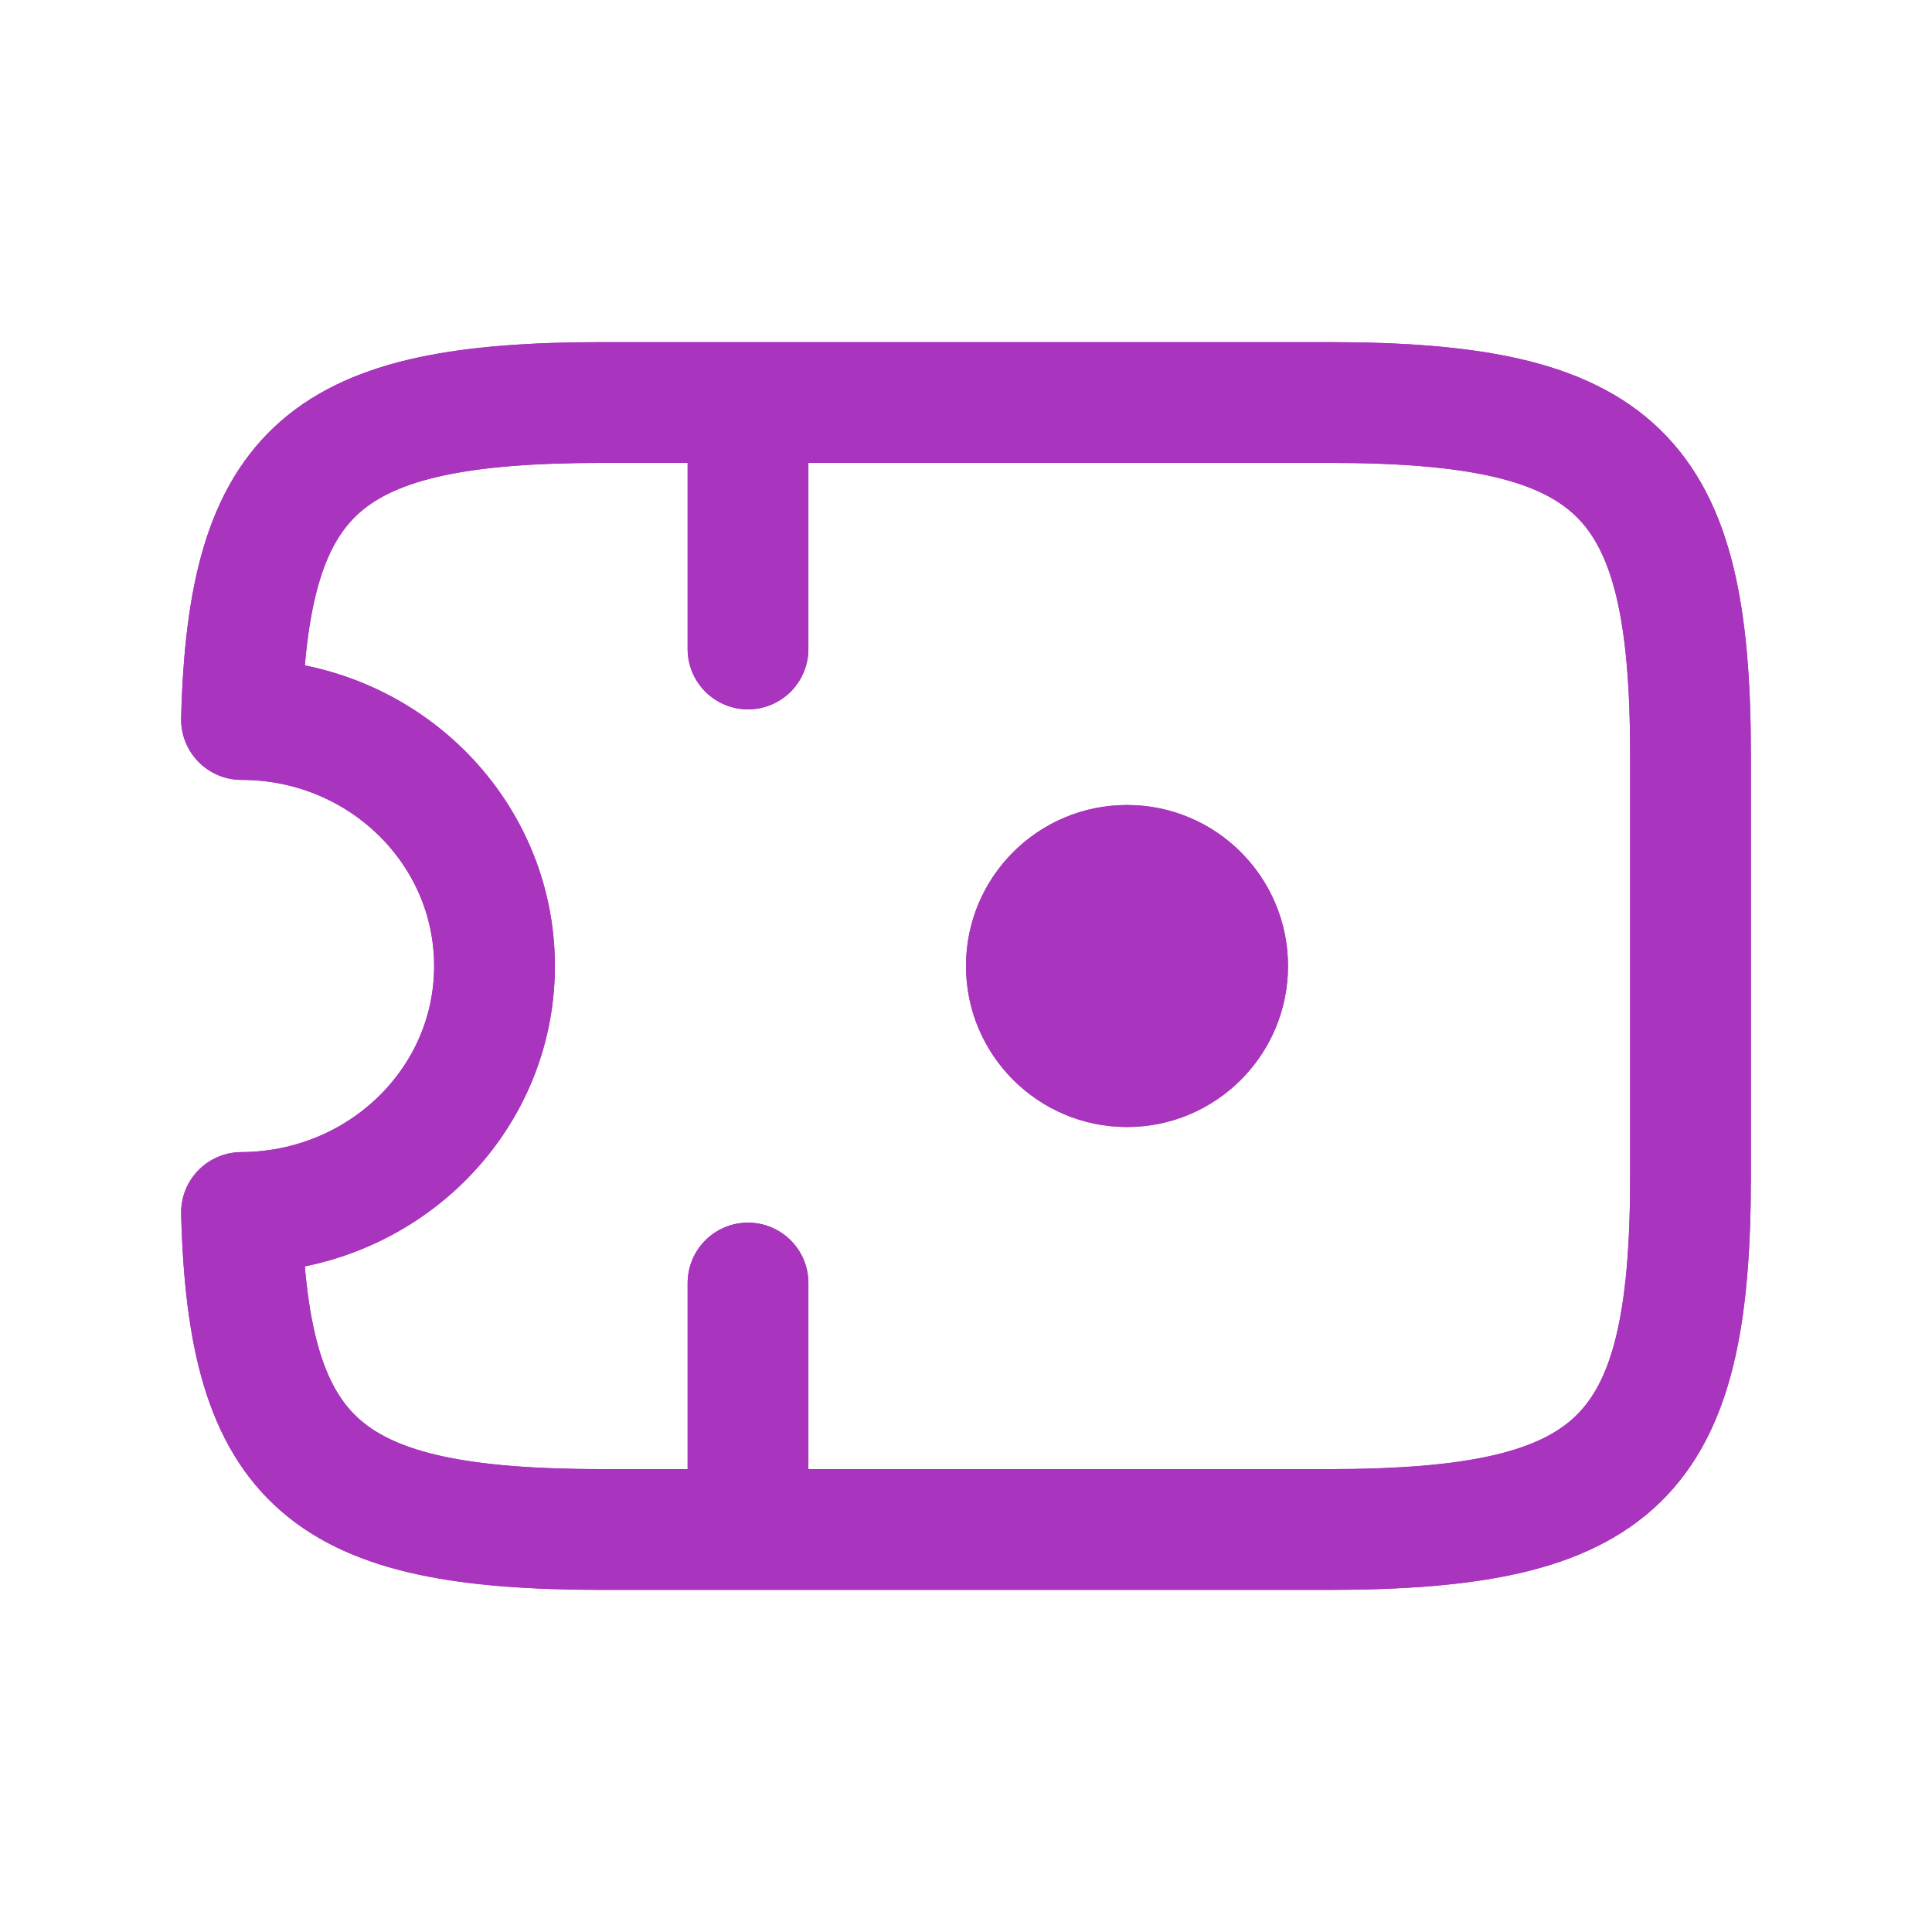 <svg width="24" height="24" viewBox="0 0 24 24" fill="none" xmlns="http://www.w3.org/2000/svg">
<path d="M9.292 5V8.062M9.292 15.938V19M16.498 5H7.493C4.045 5 3.081 5.805 3 8.938C4.738 8.938 6.143 10.311 6.143 12C6.143 13.689 4.738 15.054 3 15.062C3.081 18.195 4.045 19 7.493 19H16.498C20.099 19 21 18.125 21 14.625V9.375C21 5.875 20.099 5 16.498 5Z" stroke="#A934BD" stroke-width="1.5" stroke-linecap="round" stroke-linejoin="round"/>
<circle cx="14" cy="12" r="2" fill="#A934BD"/>
<path d="M9.292 5V8.062M9.292 15.938V19M16.498 5H7.493C4.045 5 3.081 5.805 3 8.938C4.738 8.938 6.143 10.311 6.143 12C6.143 13.689 4.738 15.054 3 15.062C3.081 18.195 4.045 19 7.493 19H16.498C20.099 19 21 18.125 21 14.625V9.375C21 5.875 20.099 5 16.498 5Z" stroke="#A934BD" stroke-width="1.5" stroke-linecap="round" stroke-linejoin="round"/>
<circle cx="14" cy="12" r="2" fill="#A934BD"/>
</svg>
